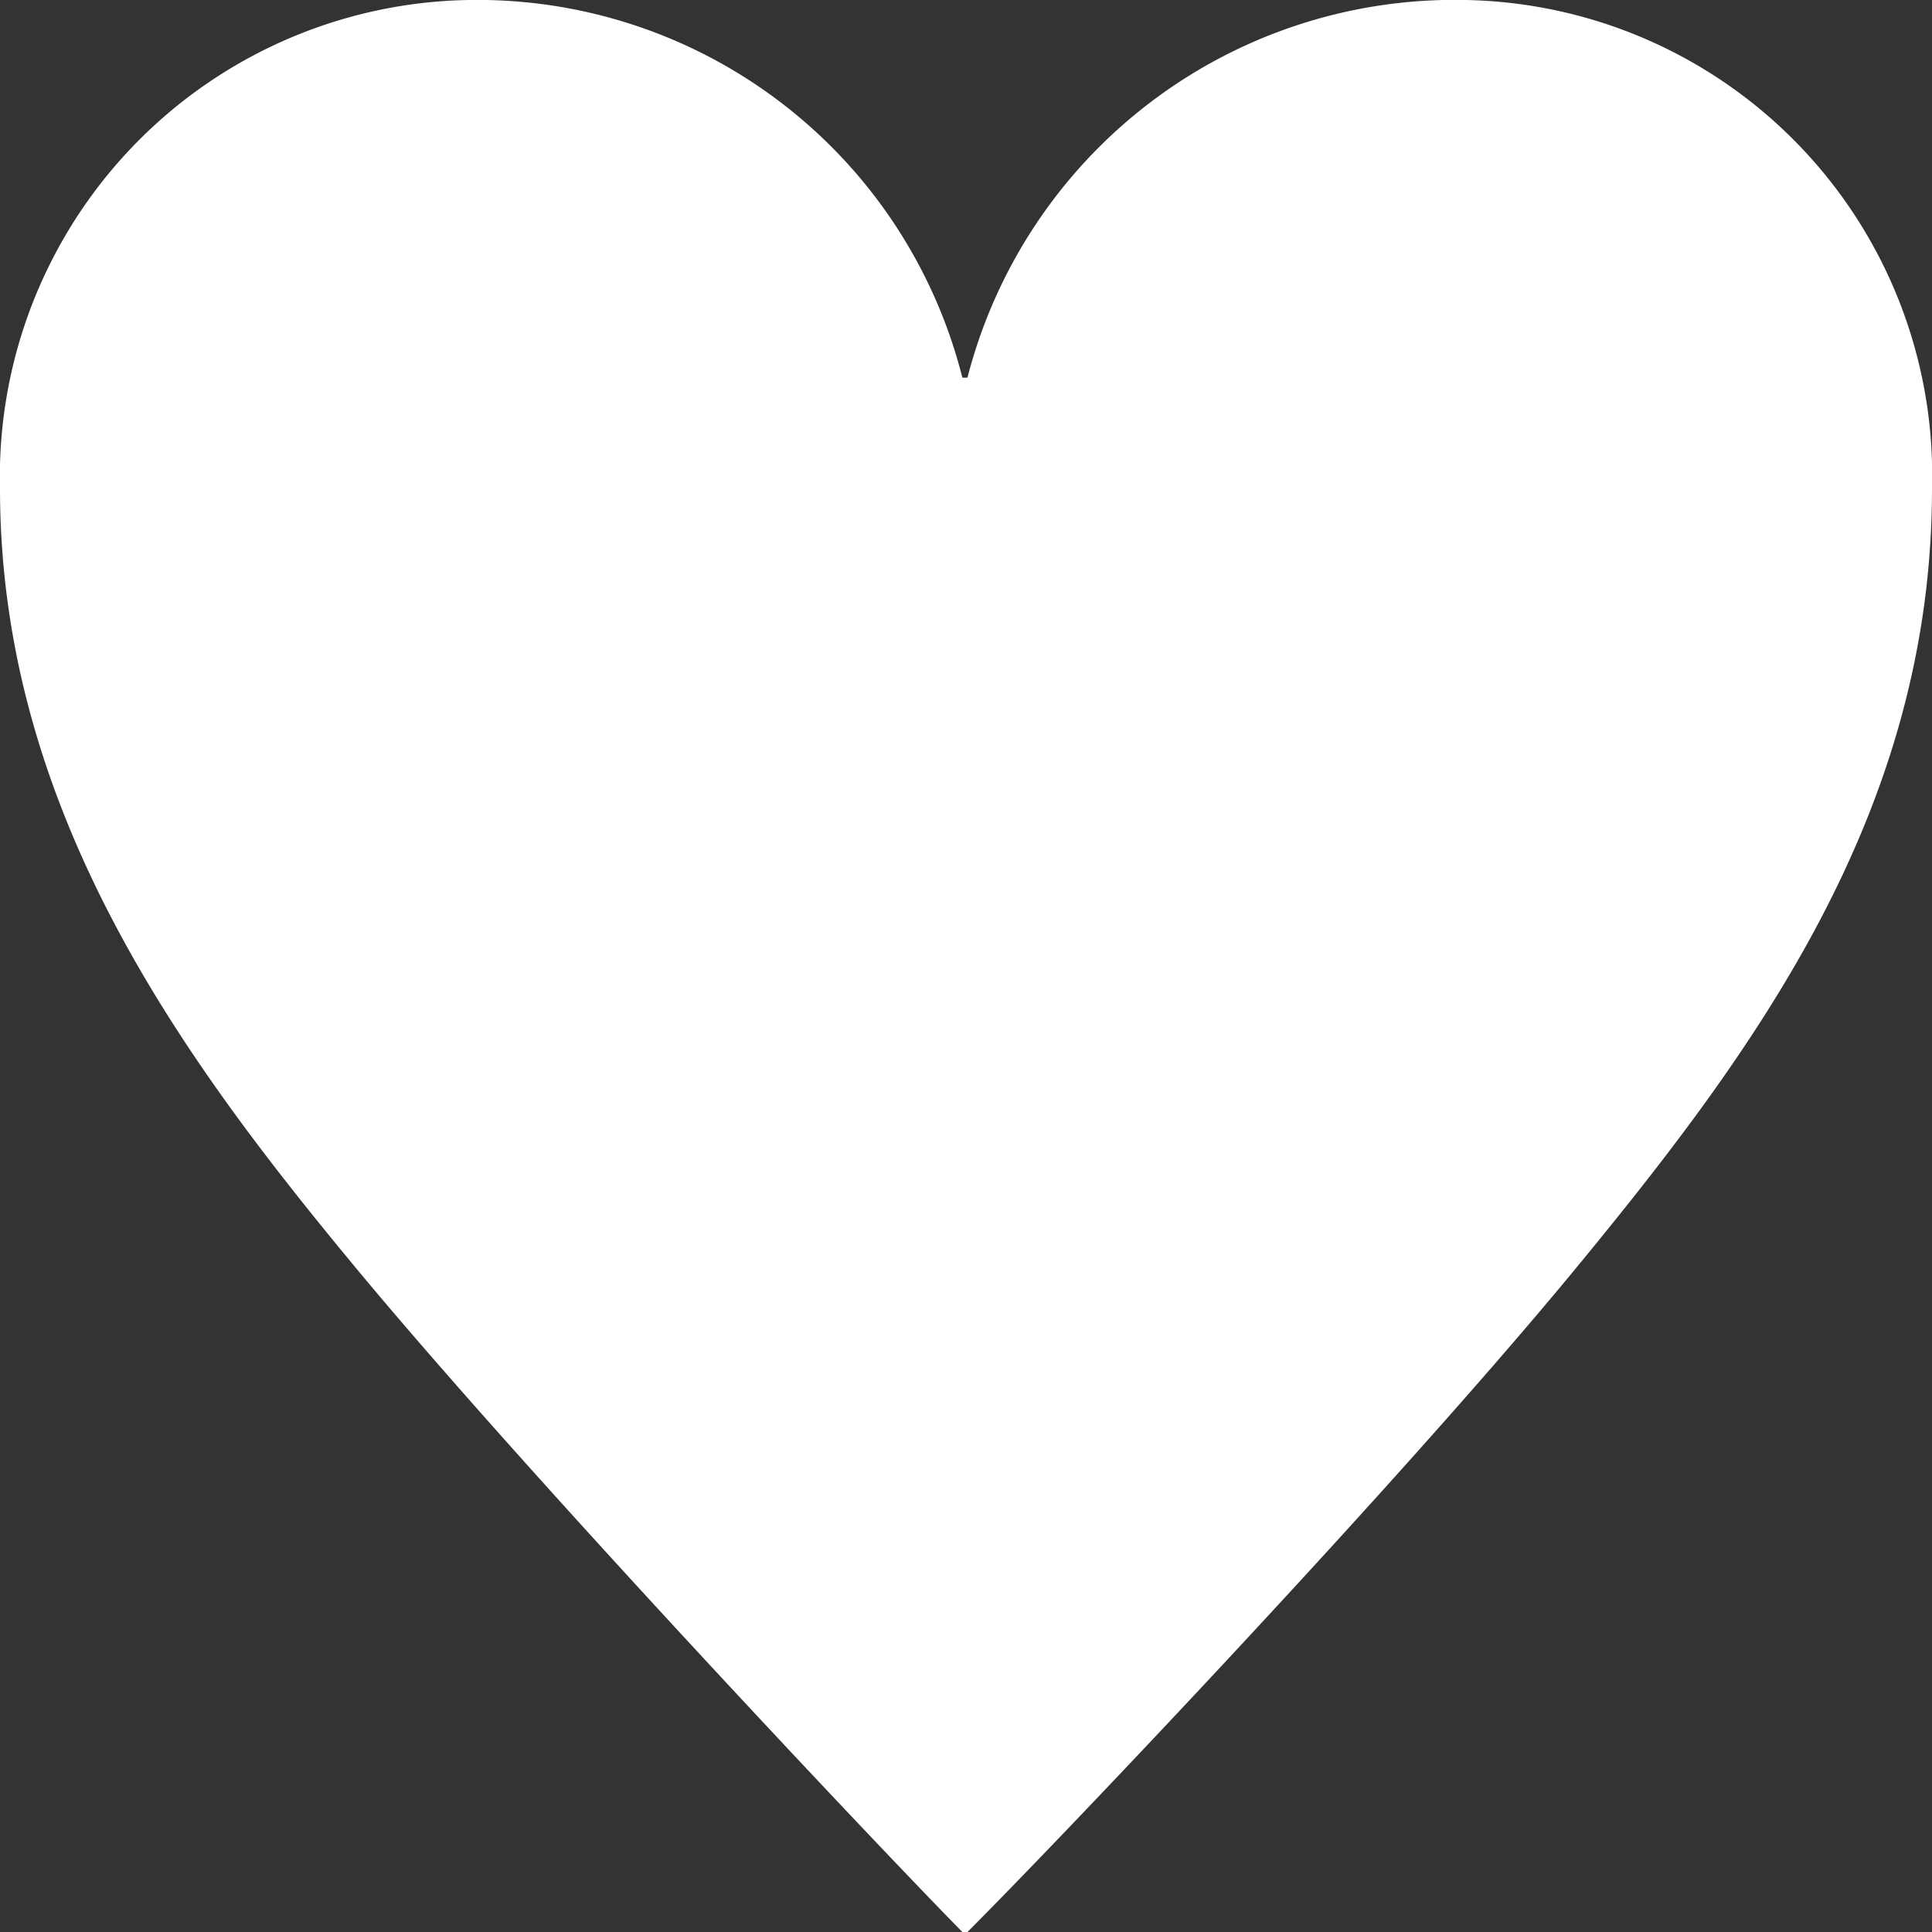 <svg xmlns="http://www.w3.org/2000/svg" viewBox="0 0 26.5 26.5"><rect x="0" y="0" width="26.5" height="26.5" fill="#333333" stroke="none"/><defs><style>.cls-1{fill:#fff;}</style></defs><g id="レイヤー_2" data-name="レイヤー 2"><g id="フッター"><path class="cls-1" d="M13.27,5.18A6.9,6.9,0,0,1,20.1,0a6.52,6.52,0,0,1,6.4,6.7c0,4.42-2.41,7.69-4.88,10.69s-7.13,7.89-8.35,9.11H13.2C12,25.28,7.26,20.26,4.88,17.39S0,11.12,0,6.7A6.54,6.54,0,0,1,6.43,0,6.86,6.86,0,0,1,13.2,5.18Z"/></g></g></svg>